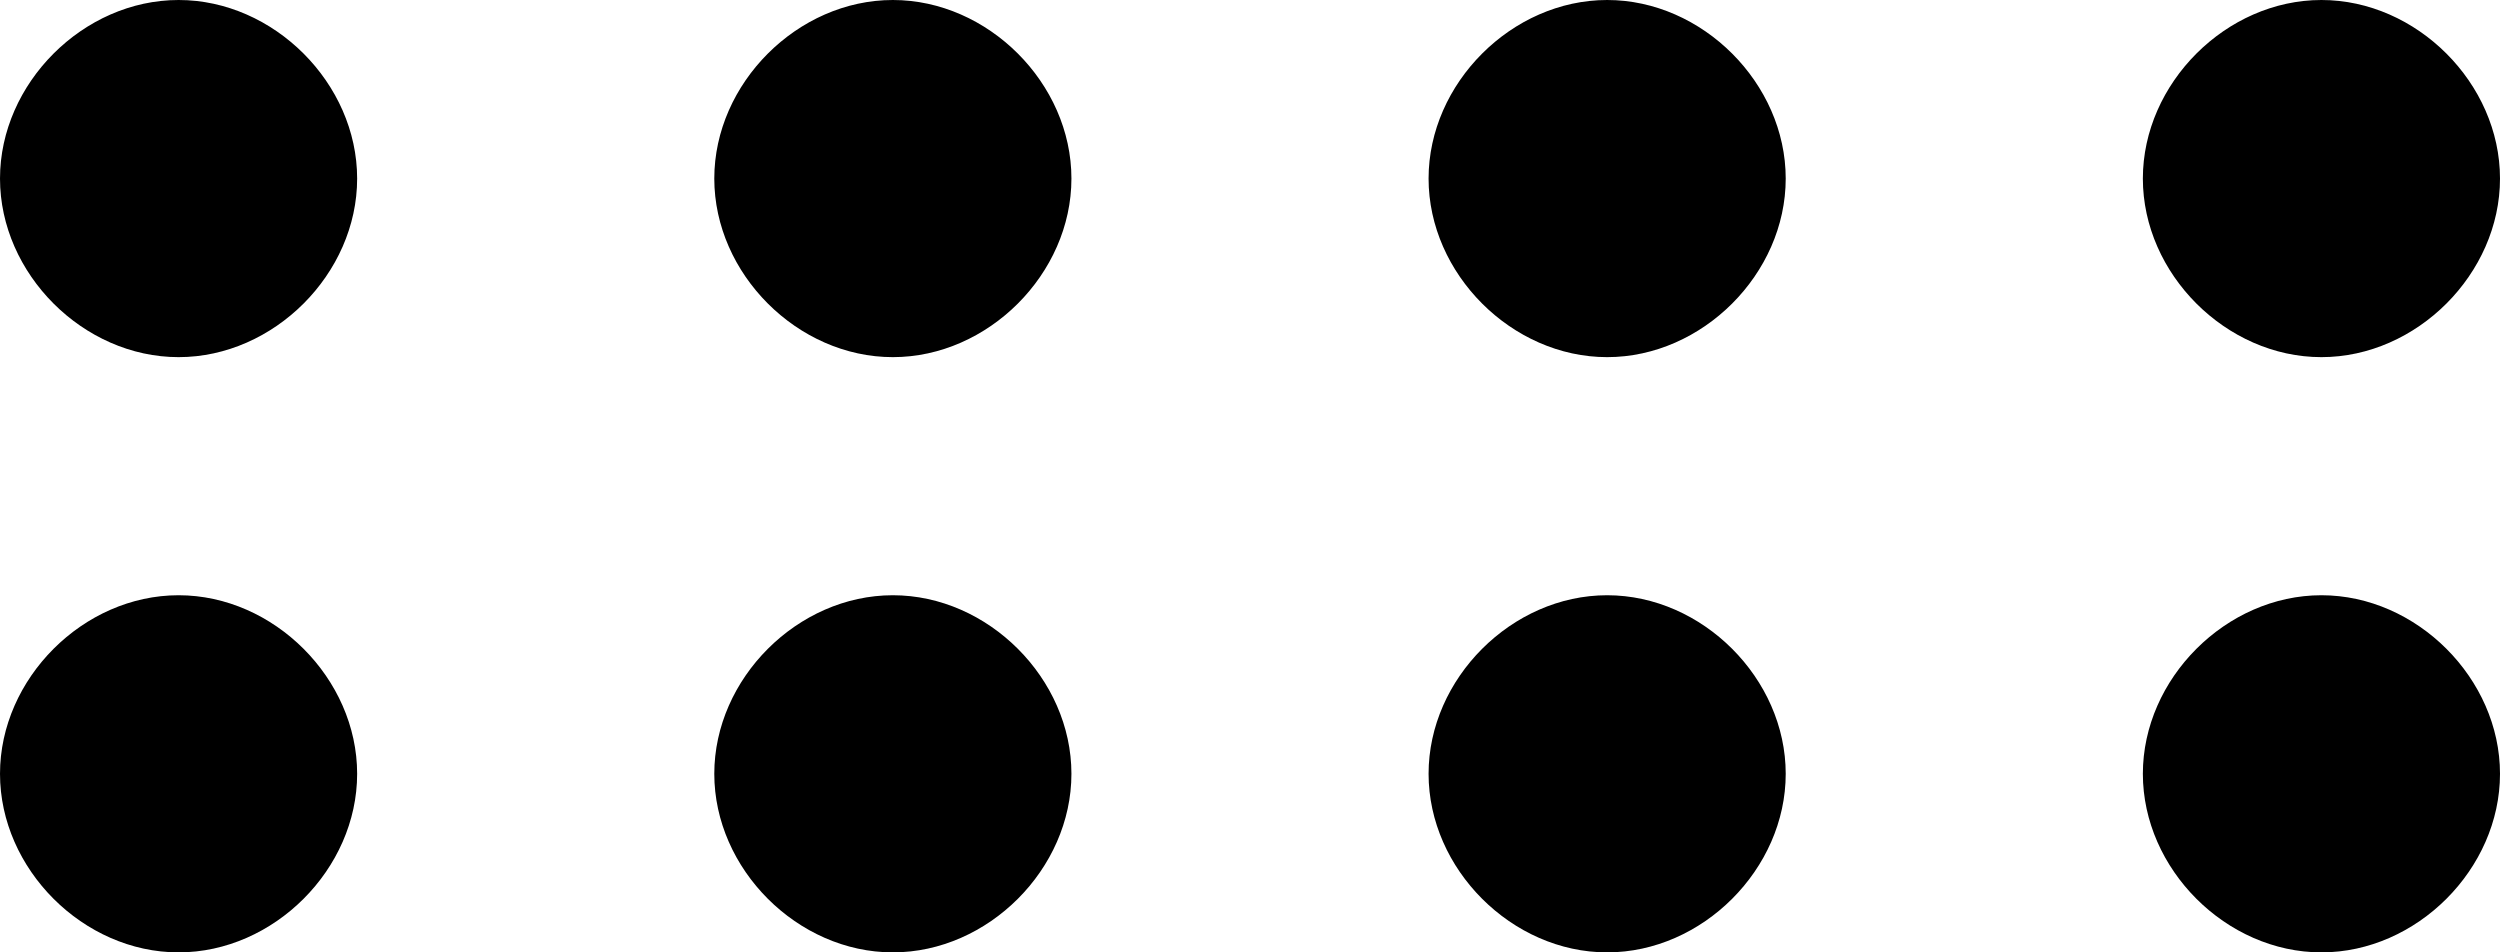 <!-- Generated by IcoMoon.io -->
<svg version="1.1" xmlns="http://www.w3.org/2000/svg" width="84" height="32" viewBox="0 0 84 32">
<title>rc-drag-points</title>
<path d="M84 6c0 3.2-2.8 6-6 6s-6-2.8-6-6 2.8-6 6-6 6 2.8 6 6zM60 6c0 3.2-2.8 6-6 6s-6-2.8-6-6 2.8-6 6-6 6 2.8 6 6zM84 26c0 3.2-2.8 6-6 6s-6-2.8-6-6 2.8-6 6-6 6 2.8 6 6zM60 26c0 3.2-2.8 6-6 6s-6-2.8-6-6 2.8-6 6-6 6 2.8 6 6zM36 6c0 3.2-2.8 6-6 6s-6-2.8-6-6 2.8-6 6-6 6 2.8 6 6zM36 26c0 3.2-2.8 6-6 6s-6-2.8-6-6 2.8-6 6-6 6 2.8 6 6zM12 6c0 3.2-2.8 6-6 6s-6-2.8-6-6 2.8-6 6-6 6 2.8 6 6zM12 26c0 3.2-2.8 6-6 6s-6-2.8-6-6 2.8-6 6-6 6 2.8 6 6z"></path>
</svg>
